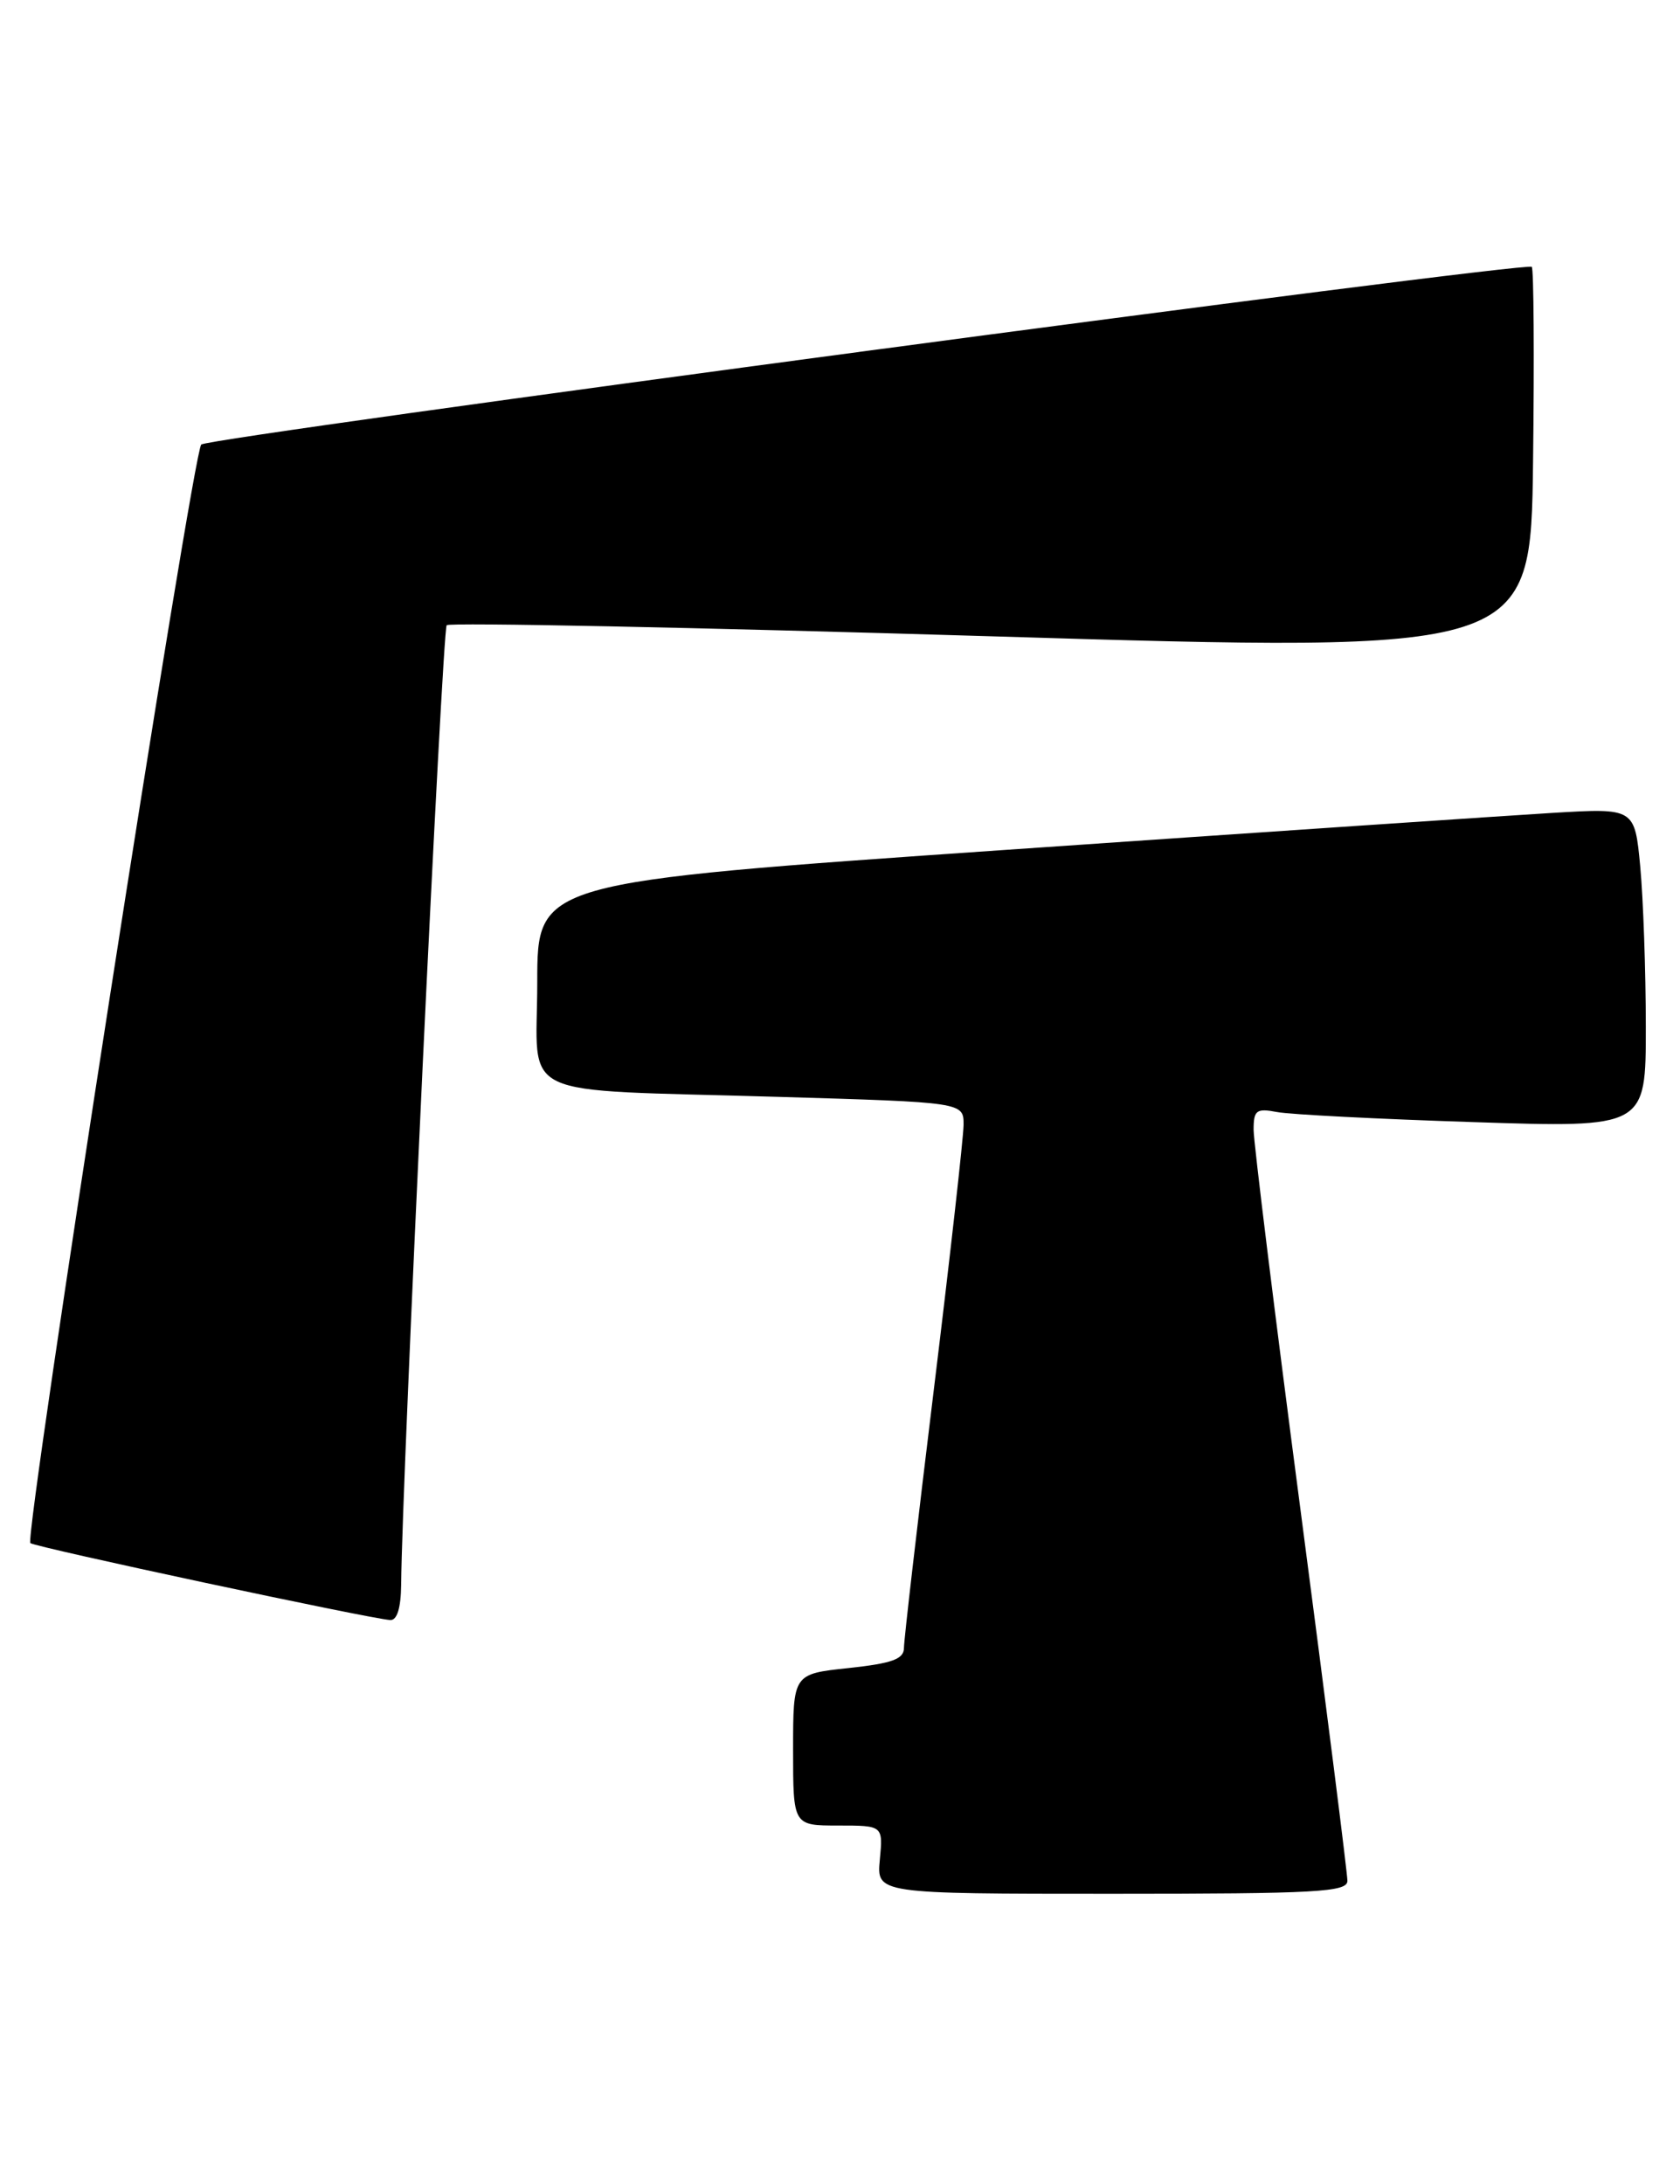 <?xml version="1.0" encoding="UTF-8" standalone="no"?>
<!DOCTYPE svg PUBLIC "-//W3C//DTD SVG 1.1//EN" "http://www.w3.org/Graphics/SVG/1.1/DTD/svg11.dtd" >
<svg xmlns="http://www.w3.org/2000/svg" xmlns:xlink="http://www.w3.org/1999/xlink" version="1.1" viewBox="0 0 197 256">
 <g >
 <path fill="currentColor"
d=" M 158.00 220.48 C 158.00 219.64 155.53 200.07 152.50 177.00 C 149.47 153.93 147.00 133.88 147.00 132.44 C 147.00 130.14 147.32 129.90 149.75 130.36 C 151.26 130.65 161.61 131.18 172.75 131.54 C 193.00 132.21 193.00 132.21 192.99 120.35 C 192.99 113.83 192.69 105.40 192.34 101.61 C 191.69 94.72 191.69 94.72 182.09 95.29 C 176.82 95.61 147.86 97.56 117.75 99.64 C 63.00 103.42 63.00 103.42 63.00 115.16 C 63.00 129.14 59.85 127.64 91.25 128.58 C 113.00 129.22 113.00 129.22 112.99 131.86 C 112.98 133.31 111.41 147.32 109.49 163.00 C 107.57 178.68 106.00 192.25 106.00 193.17 C 106.00 194.49 104.63 194.99 99.50 195.54 C 93.00 196.23 93.00 196.23 93.00 205.12 C 93.00 214.00 93.00 214.00 98.28 214.00 C 103.55 214.00 103.55 214.00 103.17 218.00 C 102.79 222.00 102.79 222.00 130.39 222.00 C 154.45 222.00 158.00 221.80 158.00 220.48 Z  M 47.04 185.75 C 47.14 173.35 51.87 73.80 52.38 73.29 C 52.71 72.96 81.45 73.54 116.24 74.59 C 179.50 76.50 179.50 76.50 179.77 54.10 C 179.92 41.78 179.85 31.52 179.62 31.28 C 178.96 30.63 24.61 51.23 23.60 52.11 C 22.61 52.98 2.81 180.15 3.56 180.89 C 4.02 181.35 43.26 189.74 45.75 189.91 C 46.56 189.97 47.01 188.51 47.04 185.75 Z "/>
</g>
</svg>